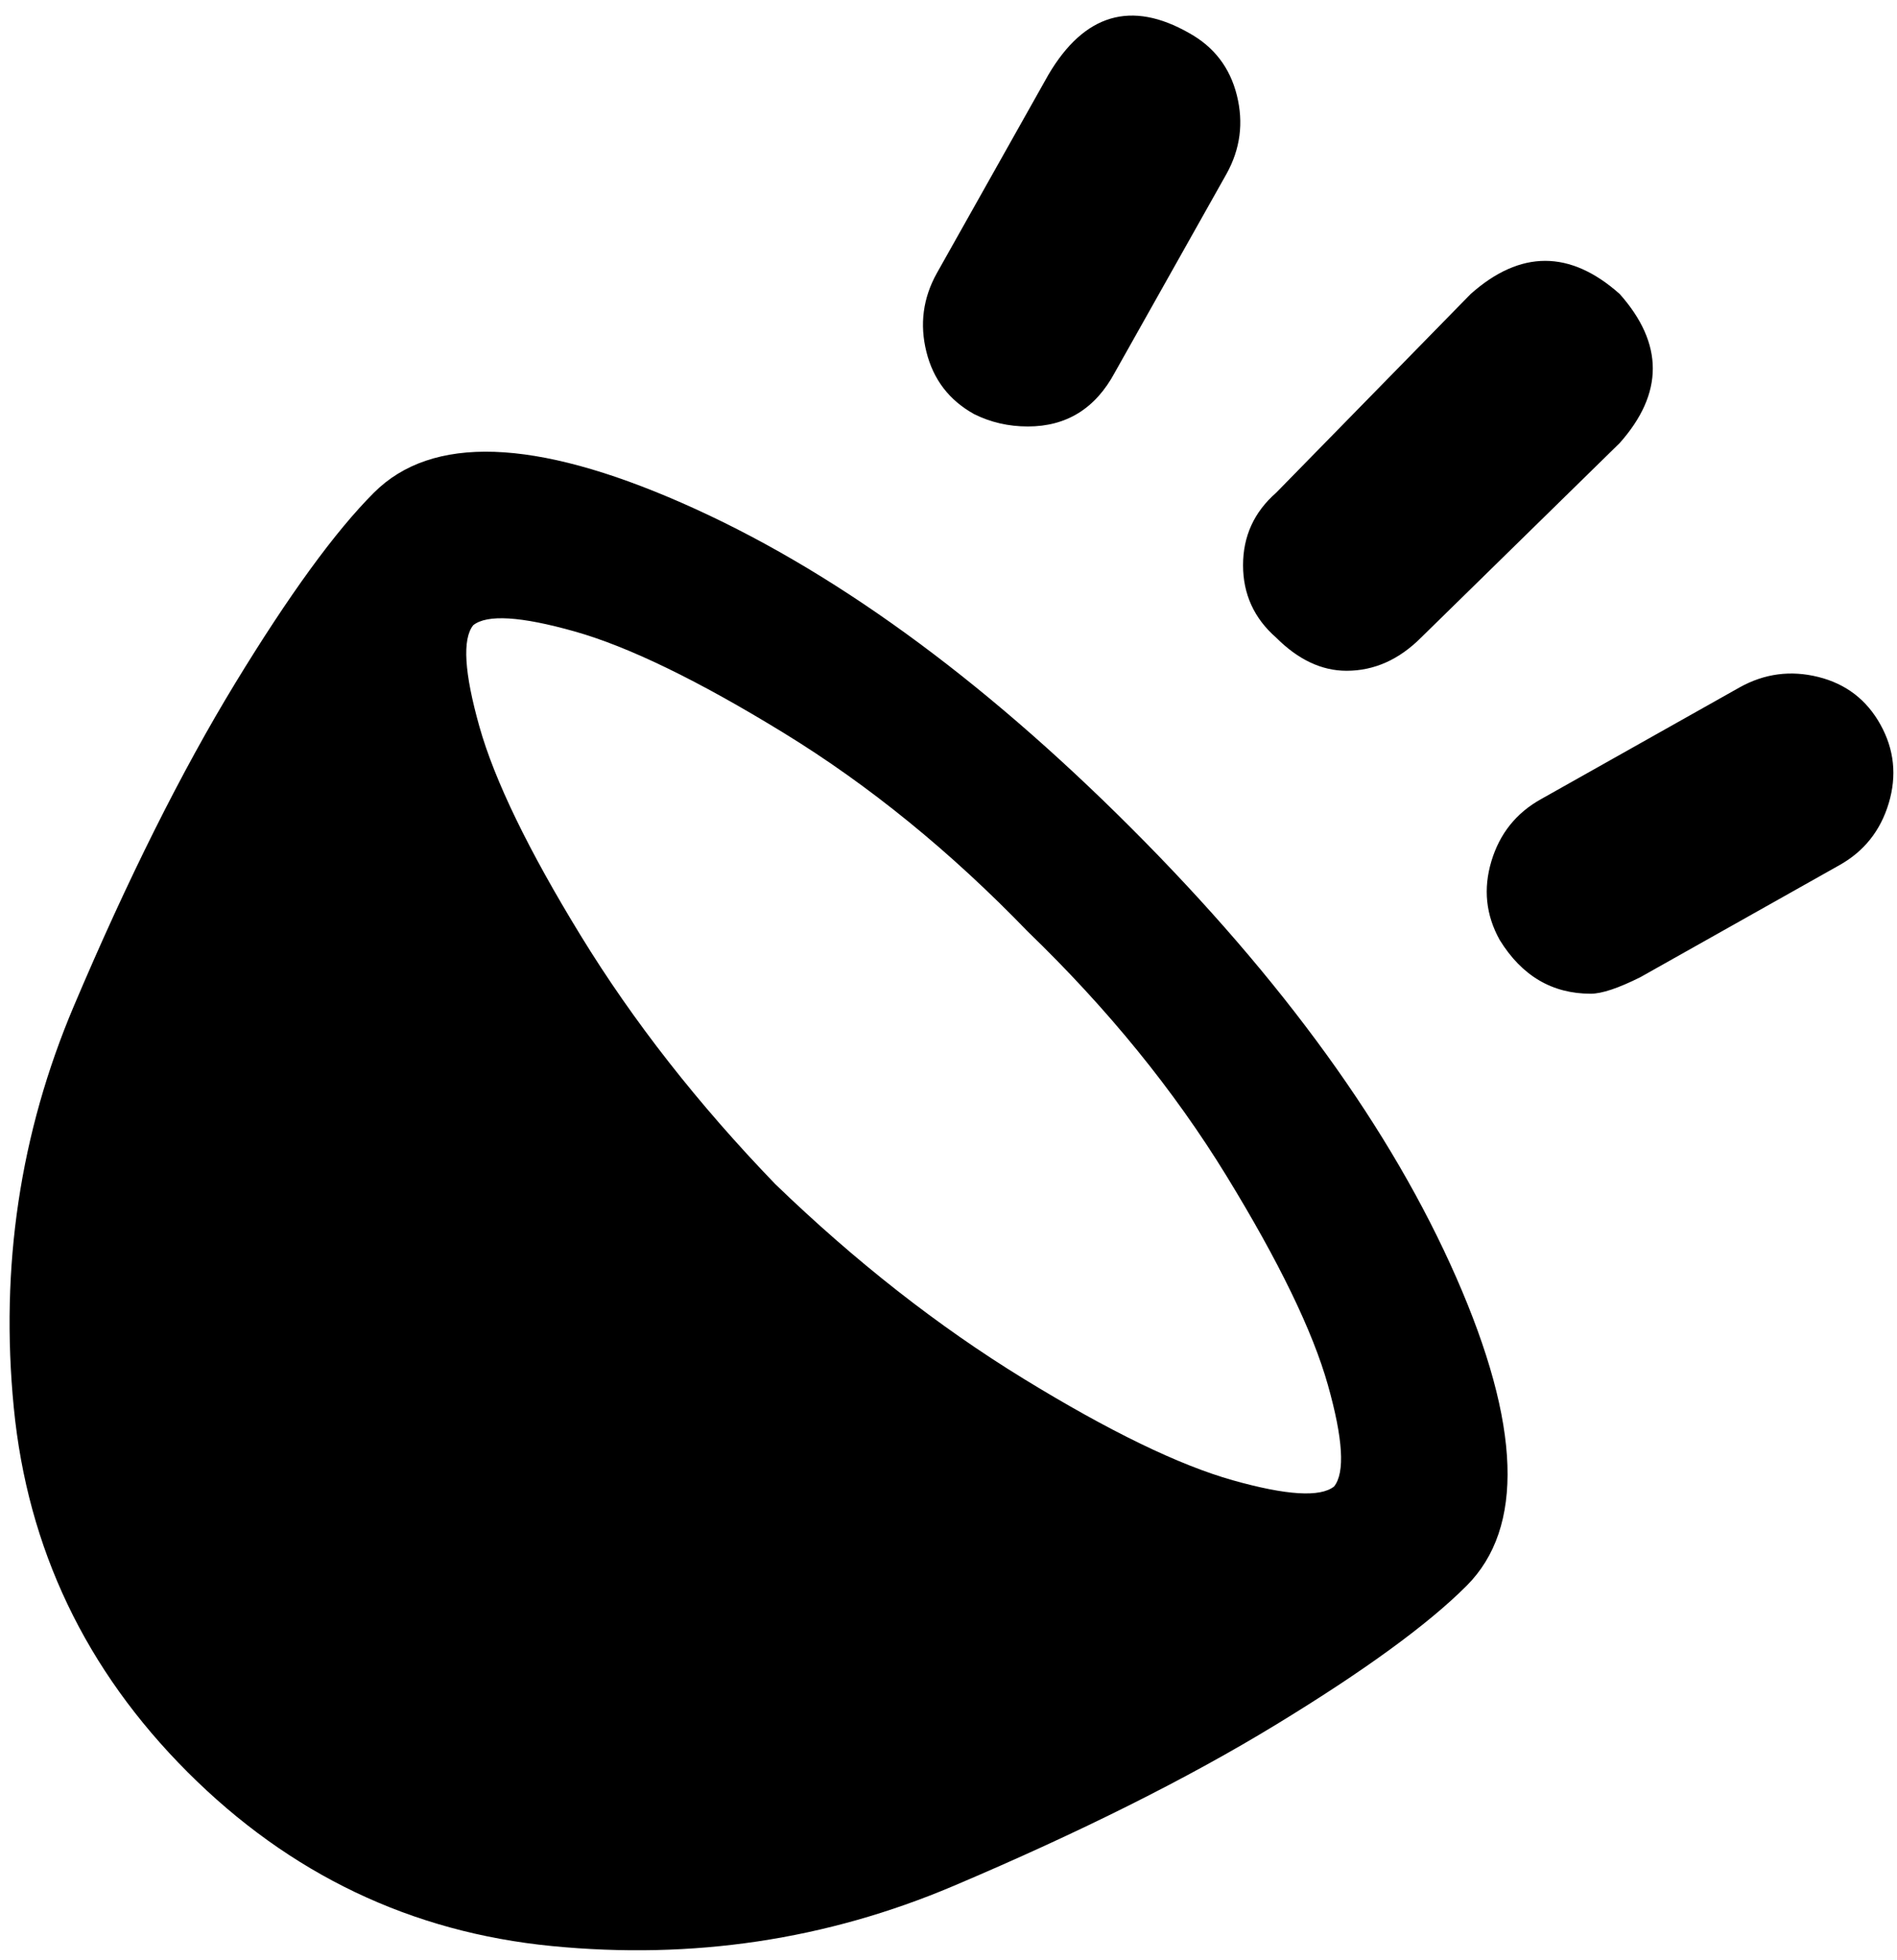<svg xmlns="http://www.w3.org/2000/svg" viewBox="0 0 916.667 946.667"><path d="M180.667 238c28-28 77.667-26.333 149 5s143.667 83.667 217 157 125.667 145.667 157 217 33 121 5 149c-18.667 18.667-49.333 41-92 67s-94.667 52-156 78-126 35.667-194 29c-68-6.667-126.667-34.667-176-84-49.334-49.333-77.334-108-84-176-6.667-68 3-132.667 29-194s52-113.333 78-156 48.332-73.333 67-92m464 480c5.333-6.667 4.333-23-3-49s-23.667-59.667-49-101-57.333-80.667-96-118c-37.333-38.667-76.667-70.667-118-96s-75-41.667-101-49c-26-7.333-42.333-8.333-49-3-5.333 6.667-4.333 23 3 49s23.667 59.667 49 101 56.667 81.333 94 120c38.667 37.333 78.667 68.667 120 94s75 41.667 101 49c26 7.333 42.333 8.333 49 3m6-394c-12 0-23.333-5.333-34-16-10.667-9.333-16-21-16-35s5.333-25.667 16-35l94-96c24-21.333 48-21.333 72 0 21.333 24 21.333 48 0 72l-96 94c-10.667 10.667-22.667 16-36 16m-180-124c-12-6.667-19.667-16.667-23-30-3.333-13.333-1.667-26 5-38l54-96c17.333-29.333 40-36 68-20 12 6.667 19.667 16.667 23 30 3.333 13.333 1.667 26-5 38l-54 96c-9.333 17.333-23.333 26-42 26-9.333 0-18-2-26-6m438 150c6.667 12 8 24.667 4 38-4 13.333-12 23.333-24 30l-96 54c-10.667 5.333-18.667 8-24 8-18.667 0-33.333-8.667-44-26-6.667-12-8-24.667-4-38 4-13.333 12-23.333 24-30l96-54c12-6.667 24.667-8.333 38-5 13.333 3.333 23.333 11 30 23"/></svg>
